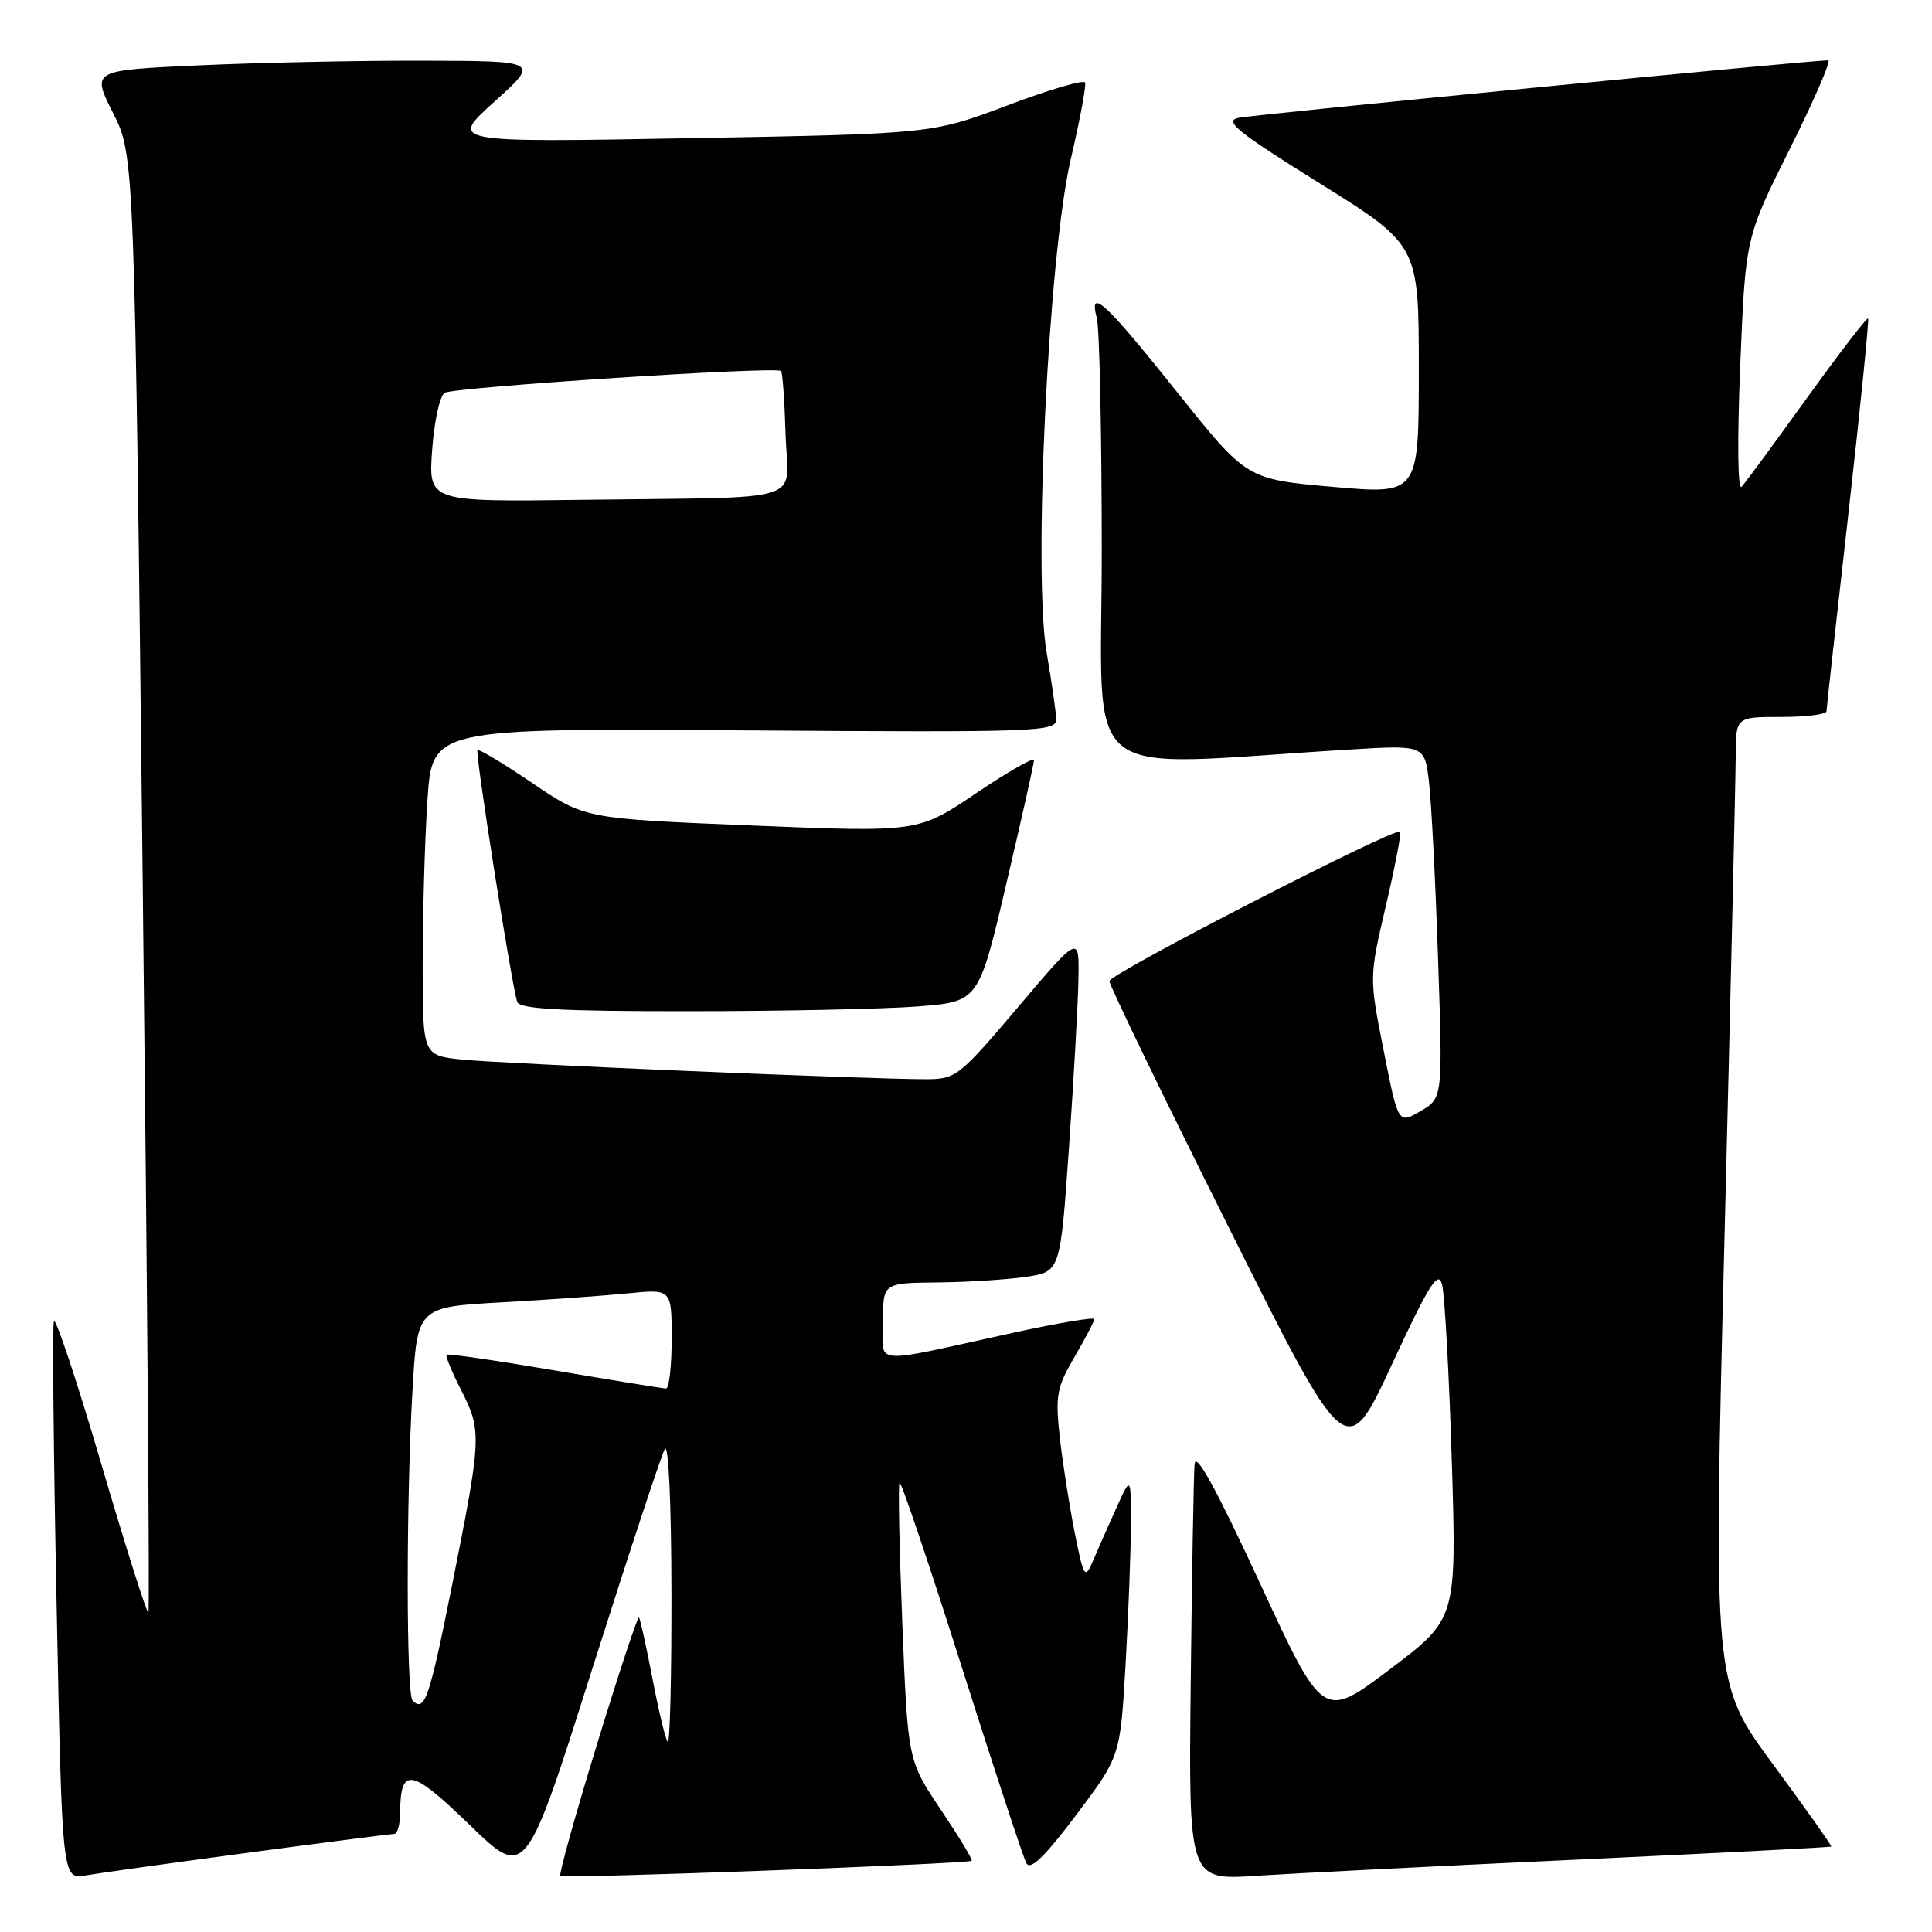 <?xml version="1.0" encoding="UTF-8" standalone="no"?>
<!DOCTYPE svg PUBLIC "-//W3C//DTD SVG 1.1//EN" "http://www.w3.org/Graphics/SVG/1.1/DTD/svg11.dtd" >
<svg xmlns="http://www.w3.org/2000/svg" xmlns:xlink="http://www.w3.org/1999/xlink" version="1.1" viewBox="0 0 256 256">
 <g >
 <path fill="currentColor"
d=" M 33.00 245.48 C 43.17 244.12 51.84 243.01 52.25 243.00 C 52.66 243.00 53.01 241.76 53.02 240.25 C 53.05 234.03 54.46 234.27 62.24 241.82 C 69.65 249.00 69.65 249.00 78.44 221.25 C 83.28 205.99 87.62 192.82 88.09 192.00 C 88.58 191.13 88.95 199.12 88.97 210.92 C 88.99 222.15 88.77 231.10 88.48 230.81 C 88.19 230.53 87.29 226.77 86.46 222.46 C 85.64 218.15 84.82 214.49 84.66 214.32 C 84.49 214.15 81.99 221.71 79.11 231.11 C 76.23 240.51 74.04 248.37 74.24 248.57 C 74.63 248.96 128.32 246.98 128.76 246.56 C 128.91 246.42 127.06 243.37 124.66 239.79 C 120.29 233.27 120.29 233.27 119.56 215.06 C 119.16 205.04 118.99 196.67 119.20 196.47 C 119.40 196.26 123.10 207.21 127.41 220.80 C 131.72 234.38 135.59 246.13 136.00 246.89 C 136.52 247.88 138.42 246.04 142.59 240.51 C 148.44 232.73 148.44 232.73 149.14 220.62 C 149.52 213.95 149.84 205.57 149.85 202.00 C 149.86 195.50 149.86 195.50 147.84 200.00 C 146.72 202.47 145.33 205.62 144.75 207.00 C 143.77 209.29 143.57 208.96 142.39 203.00 C 141.68 199.43 140.79 193.75 140.42 190.39 C 139.82 184.92 140.03 183.81 142.38 179.80 C 143.82 177.34 145.00 175.08 145.00 174.79 C 145.00 174.50 140.16 175.31 134.25 176.60 C 114.94 180.82 117.00 181.00 117.00 175.11 C 117.00 170.00 117.00 170.00 124.25 169.93 C 128.24 169.89 133.53 169.55 136.00 169.18 C 140.50 168.50 140.50 168.50 141.65 152.00 C 142.28 142.93 142.85 132.88 142.90 129.69 C 143.00 123.88 143.00 123.88 134.90 133.44 C 127.07 142.68 126.66 143.00 122.65 143.00 C 115.12 143.01 66.61 140.95 61.25 140.40 C 56.00 139.86 56.00 139.86 56.01 127.68 C 56.01 120.98 56.29 111.22 56.64 106.00 C 57.27 96.50 57.27 96.50 98.63 96.78 C 137.77 97.05 140.00 96.97 139.95 95.28 C 139.92 94.30 139.35 90.35 138.69 86.50 C 136.87 75.94 138.93 33.78 141.88 21.10 C 143.09 15.94 143.94 11.36 143.78 10.94 C 143.63 10.52 139.00 11.88 133.50 13.96 C 123.50 17.73 123.50 17.73 91.50 18.31 C 59.50 18.89 59.50 18.89 65.50 13.48 C 71.50 8.08 71.50 8.08 56.00 8.04 C 47.47 8.02 34.12 8.30 26.31 8.66 C 12.13 9.31 12.13 9.31 14.97 14.95 C 17.82 20.59 17.82 20.59 18.91 116.96 C 19.51 169.96 19.85 213.49 19.66 213.68 C 19.47 213.86 16.66 205.00 13.42 193.98 C 10.18 182.95 7.35 174.45 7.14 175.08 C 6.93 175.71 7.09 192.61 7.50 212.64 C 8.23 249.05 8.23 249.05 11.37 248.50 C 13.09 248.20 22.82 246.84 33.00 245.48 Z  M 208.99 246.41 C 227.41 245.55 242.56 244.78 242.65 244.68 C 242.75 244.58 239.27 239.67 234.92 233.76 C 227.02 223.03 227.02 223.03 228.50 164.26 C 229.31 131.94 229.98 103.14 229.99 100.25 C 230.00 95.00 230.00 95.00 236.00 95.00 C 239.30 95.00 242.01 94.66 242.02 94.25 C 242.03 93.84 243.34 82.03 244.93 68.00 C 246.51 53.98 247.68 42.37 247.53 42.20 C 247.37 42.04 243.74 46.77 239.46 52.70 C 235.18 58.64 231.28 63.95 230.78 64.50 C 230.26 65.09 230.18 58.50 230.59 48.50 C 231.28 31.50 231.28 31.50 237.15 19.75 C 240.38 13.29 242.67 7.99 242.26 7.99 C 240.24 7.96 166.19 15.18 164.12 15.61 C 162.13 16.02 163.90 17.46 174.87 24.29 C 188.00 32.48 188.00 32.48 188.00 49.00 C 188.00 65.52 188.00 65.52 176.59 64.51 C 165.19 63.50 165.19 63.50 156.01 52.00 C 146.48 40.06 144.23 37.98 145.33 42.12 C 145.69 43.43 145.98 57.28 145.99 72.90 C 146.00 104.59 142.23 101.54 178.64 99.33 C 188.77 98.71 188.77 98.71 189.35 103.60 C 189.67 106.30 190.21 116.83 190.55 127.00 C 191.18 145.50 191.18 145.50 188.23 147.23 C 185.27 148.95 185.27 148.95 183.35 139.23 C 181.42 129.50 181.42 129.50 183.64 120.01 C 184.86 114.79 185.71 110.38 185.53 110.20 C 184.90 109.56 147.00 129.04 147.00 130.00 C 147.00 130.55 154.06 145.13 162.70 162.40 C 178.39 193.81 178.39 193.81 184.42 180.83 C 189.37 170.17 190.56 168.26 191.08 170.20 C 191.43 171.50 192.01 182.00 192.37 193.53 C 193.02 214.50 193.02 214.50 184.17 221.19 C 175.31 227.87 175.31 227.87 166.91 209.69 C 161.16 197.27 158.43 192.29 158.29 194.00 C 158.17 195.38 157.94 208.35 157.78 222.82 C 157.49 249.15 157.49 249.15 166.50 248.55 C 171.45 248.23 190.57 247.26 208.99 246.41 Z  M 121.59 133.36 C 129.68 132.73 129.68 132.73 133.34 117.11 C 135.36 108.53 137.01 101.15 137.01 100.72 C 137.00 100.29 133.55 102.27 129.33 105.11 C 121.67 110.29 121.67 110.29 99.58 109.38 C 77.50 108.48 77.50 108.48 70.55 103.77 C 66.73 101.18 63.46 99.21 63.27 99.40 C 62.93 99.74 67.77 130.36 68.53 132.75 C 68.84 133.70 74.27 134.00 91.22 133.99 C 103.47 133.99 117.14 133.70 121.59 133.36 Z  M 54.67 225.33 C 53.82 224.49 53.81 198.96 54.65 184.35 C 55.29 173.20 55.29 173.20 66.40 172.57 C 72.50 172.23 80.09 171.69 83.25 171.37 C 89.00 170.80 89.00 170.80 89.00 177.40 C 89.00 181.03 88.66 183.99 88.25 183.99 C 87.84 183.98 81.20 182.90 73.50 181.59 C 65.80 180.28 59.36 179.34 59.18 179.51 C 59.00 179.67 59.86 181.76 61.08 184.15 C 63.86 189.60 63.82 190.39 59.93 209.91 C 56.89 225.12 56.27 226.94 54.67 225.33 Z  M 57.26 59.64 C 57.53 55.86 58.27 52.45 58.92 52.05 C 60.14 51.30 102.86 48.52 103.49 49.16 C 103.69 49.36 103.96 53.12 104.09 57.51 C 104.37 66.90 107.74 65.81 77.13 66.23 C 56.77 66.50 56.77 66.50 57.26 59.64 Z "/>
</g>
</svg>